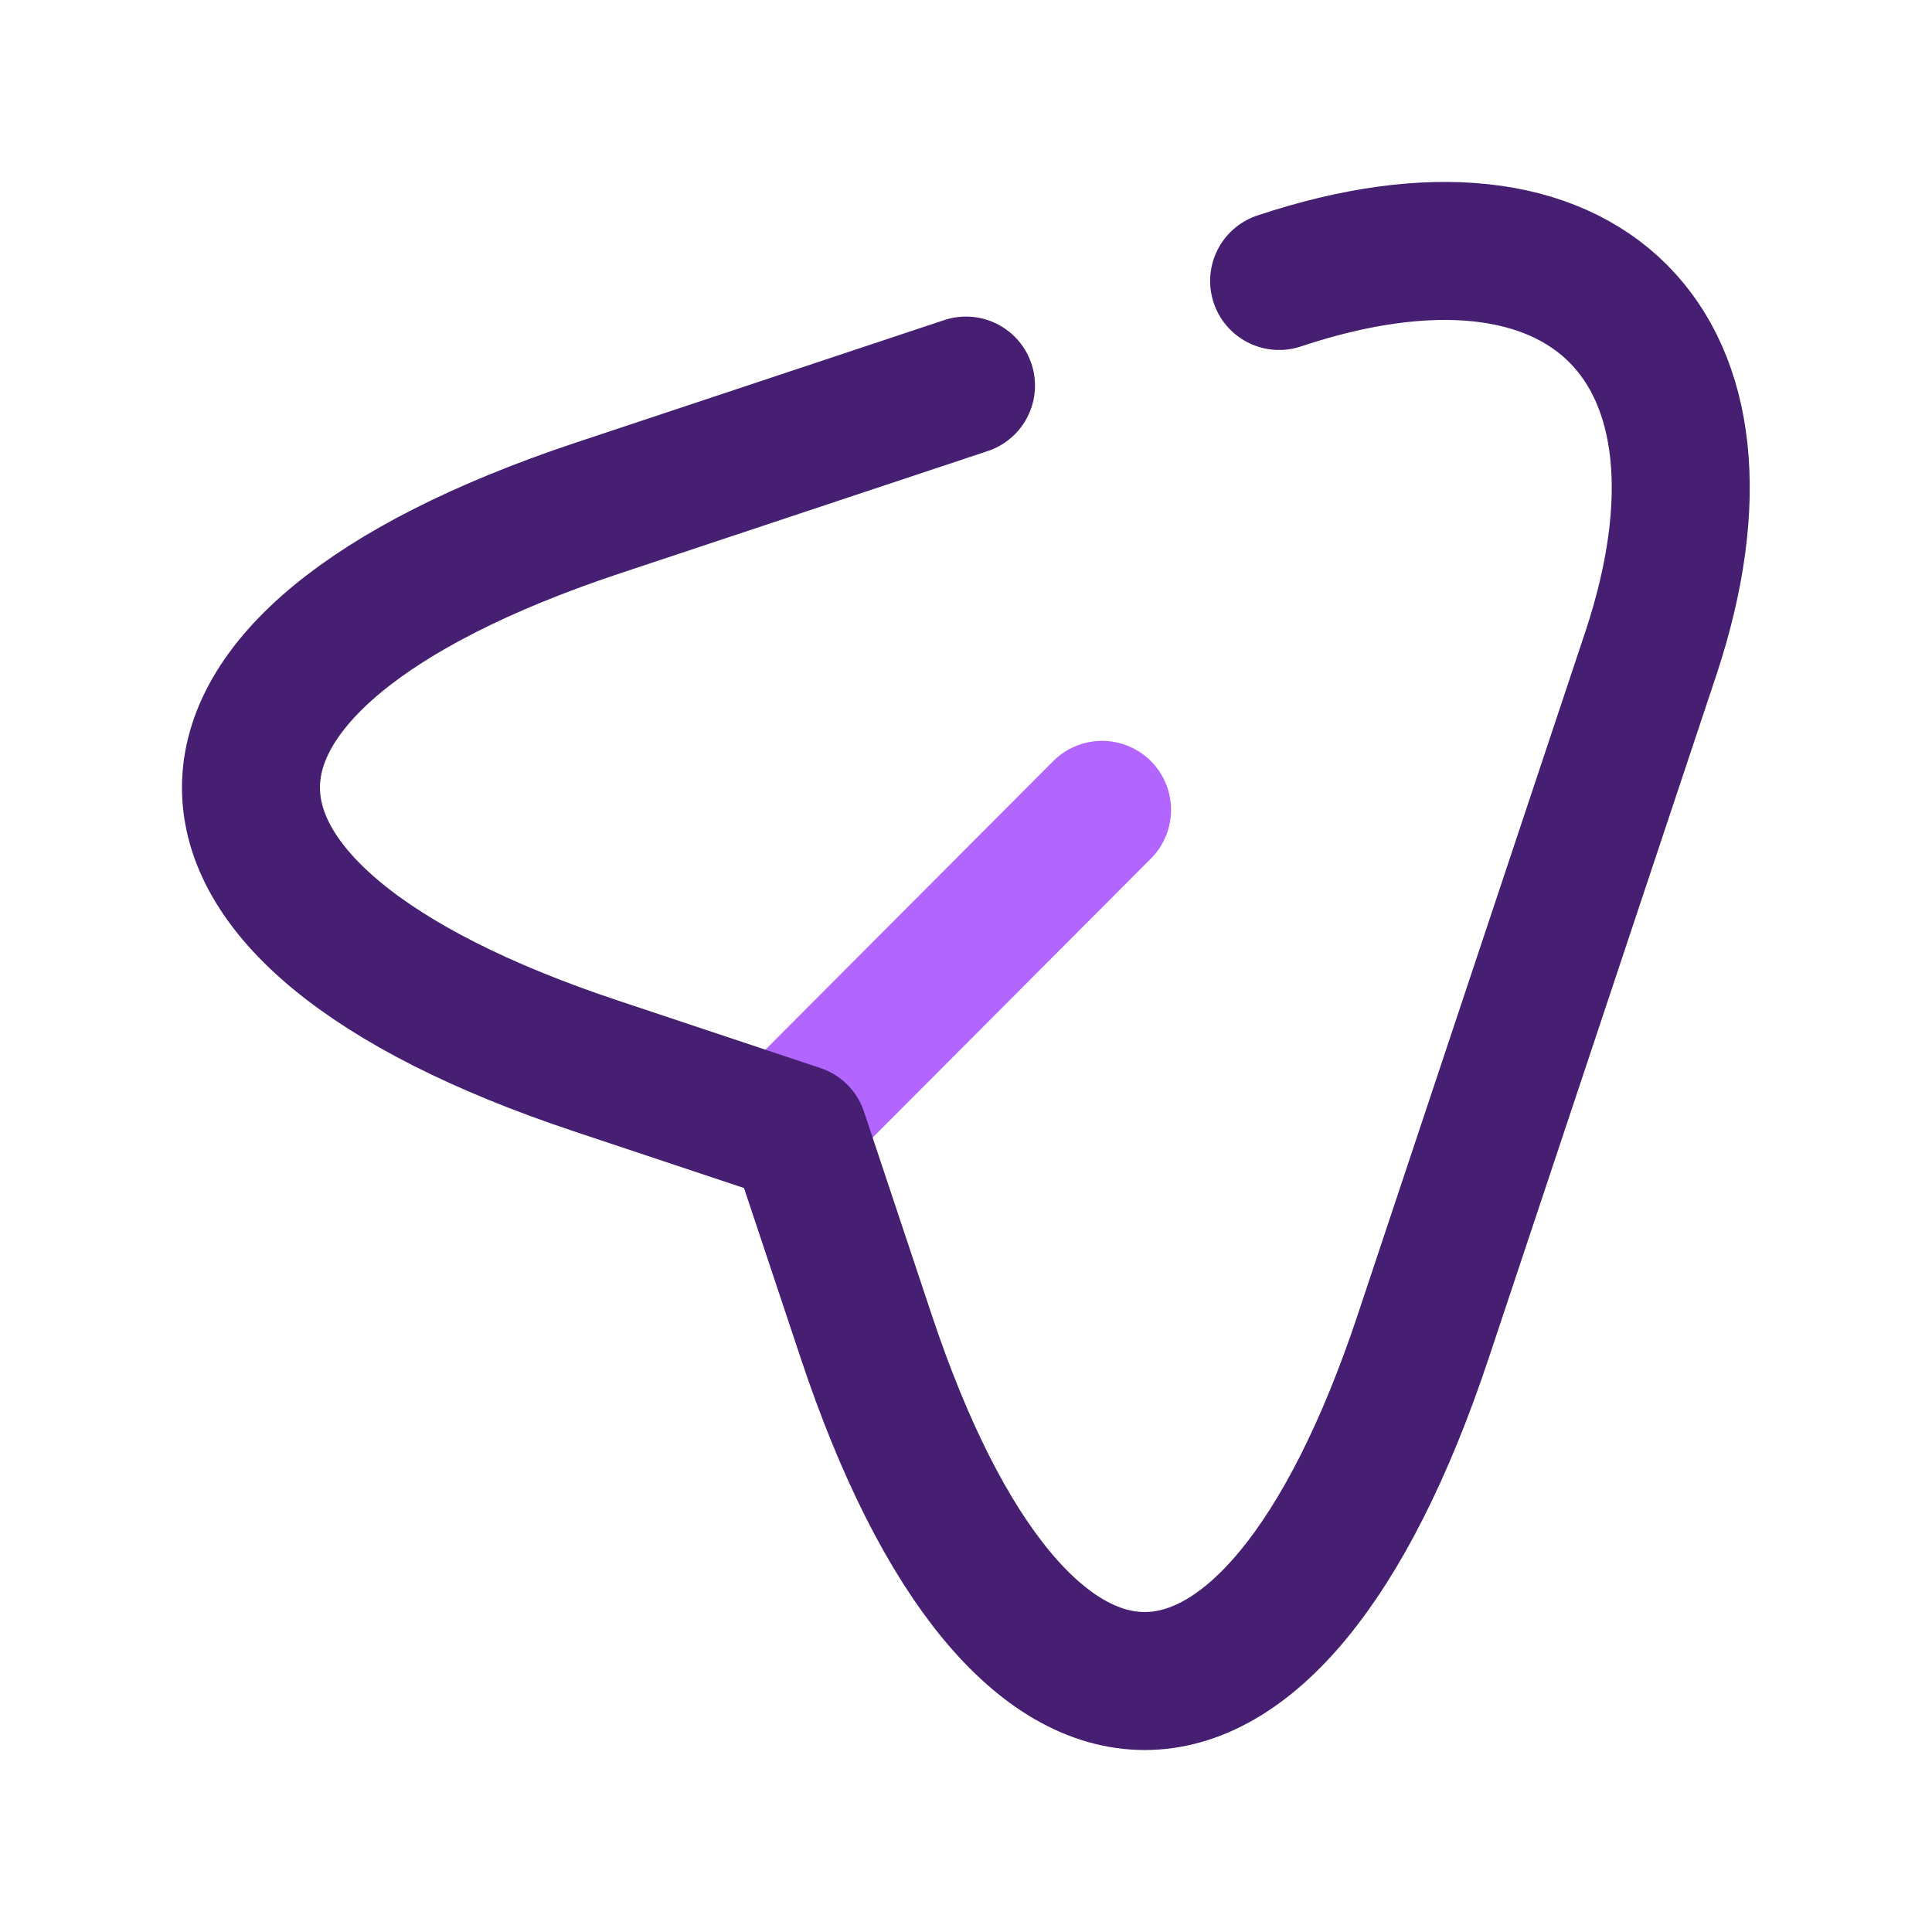 <svg width="28" height="28" fill="none" xmlns="http://www.w3.org/2000/svg"><path d="M11.795 15.925l4.177-4.188" stroke="#B266FF" stroke-width="2" stroke-linecap="round" stroke-linejoin="round"/><path d="M18.538 4.072c4.445-1.482 6.86.945 5.39 5.39l-3.301 9.905c-2.217 6.661-5.857 6.661-8.074 0l-.98-2.94-2.94-.98c-6.661-2.217-6.661-5.845 0-8.074L14 5.588" stroke="#461F72" stroke-width="2" stroke-linecap="round" stroke-linejoin="round"/></svg>